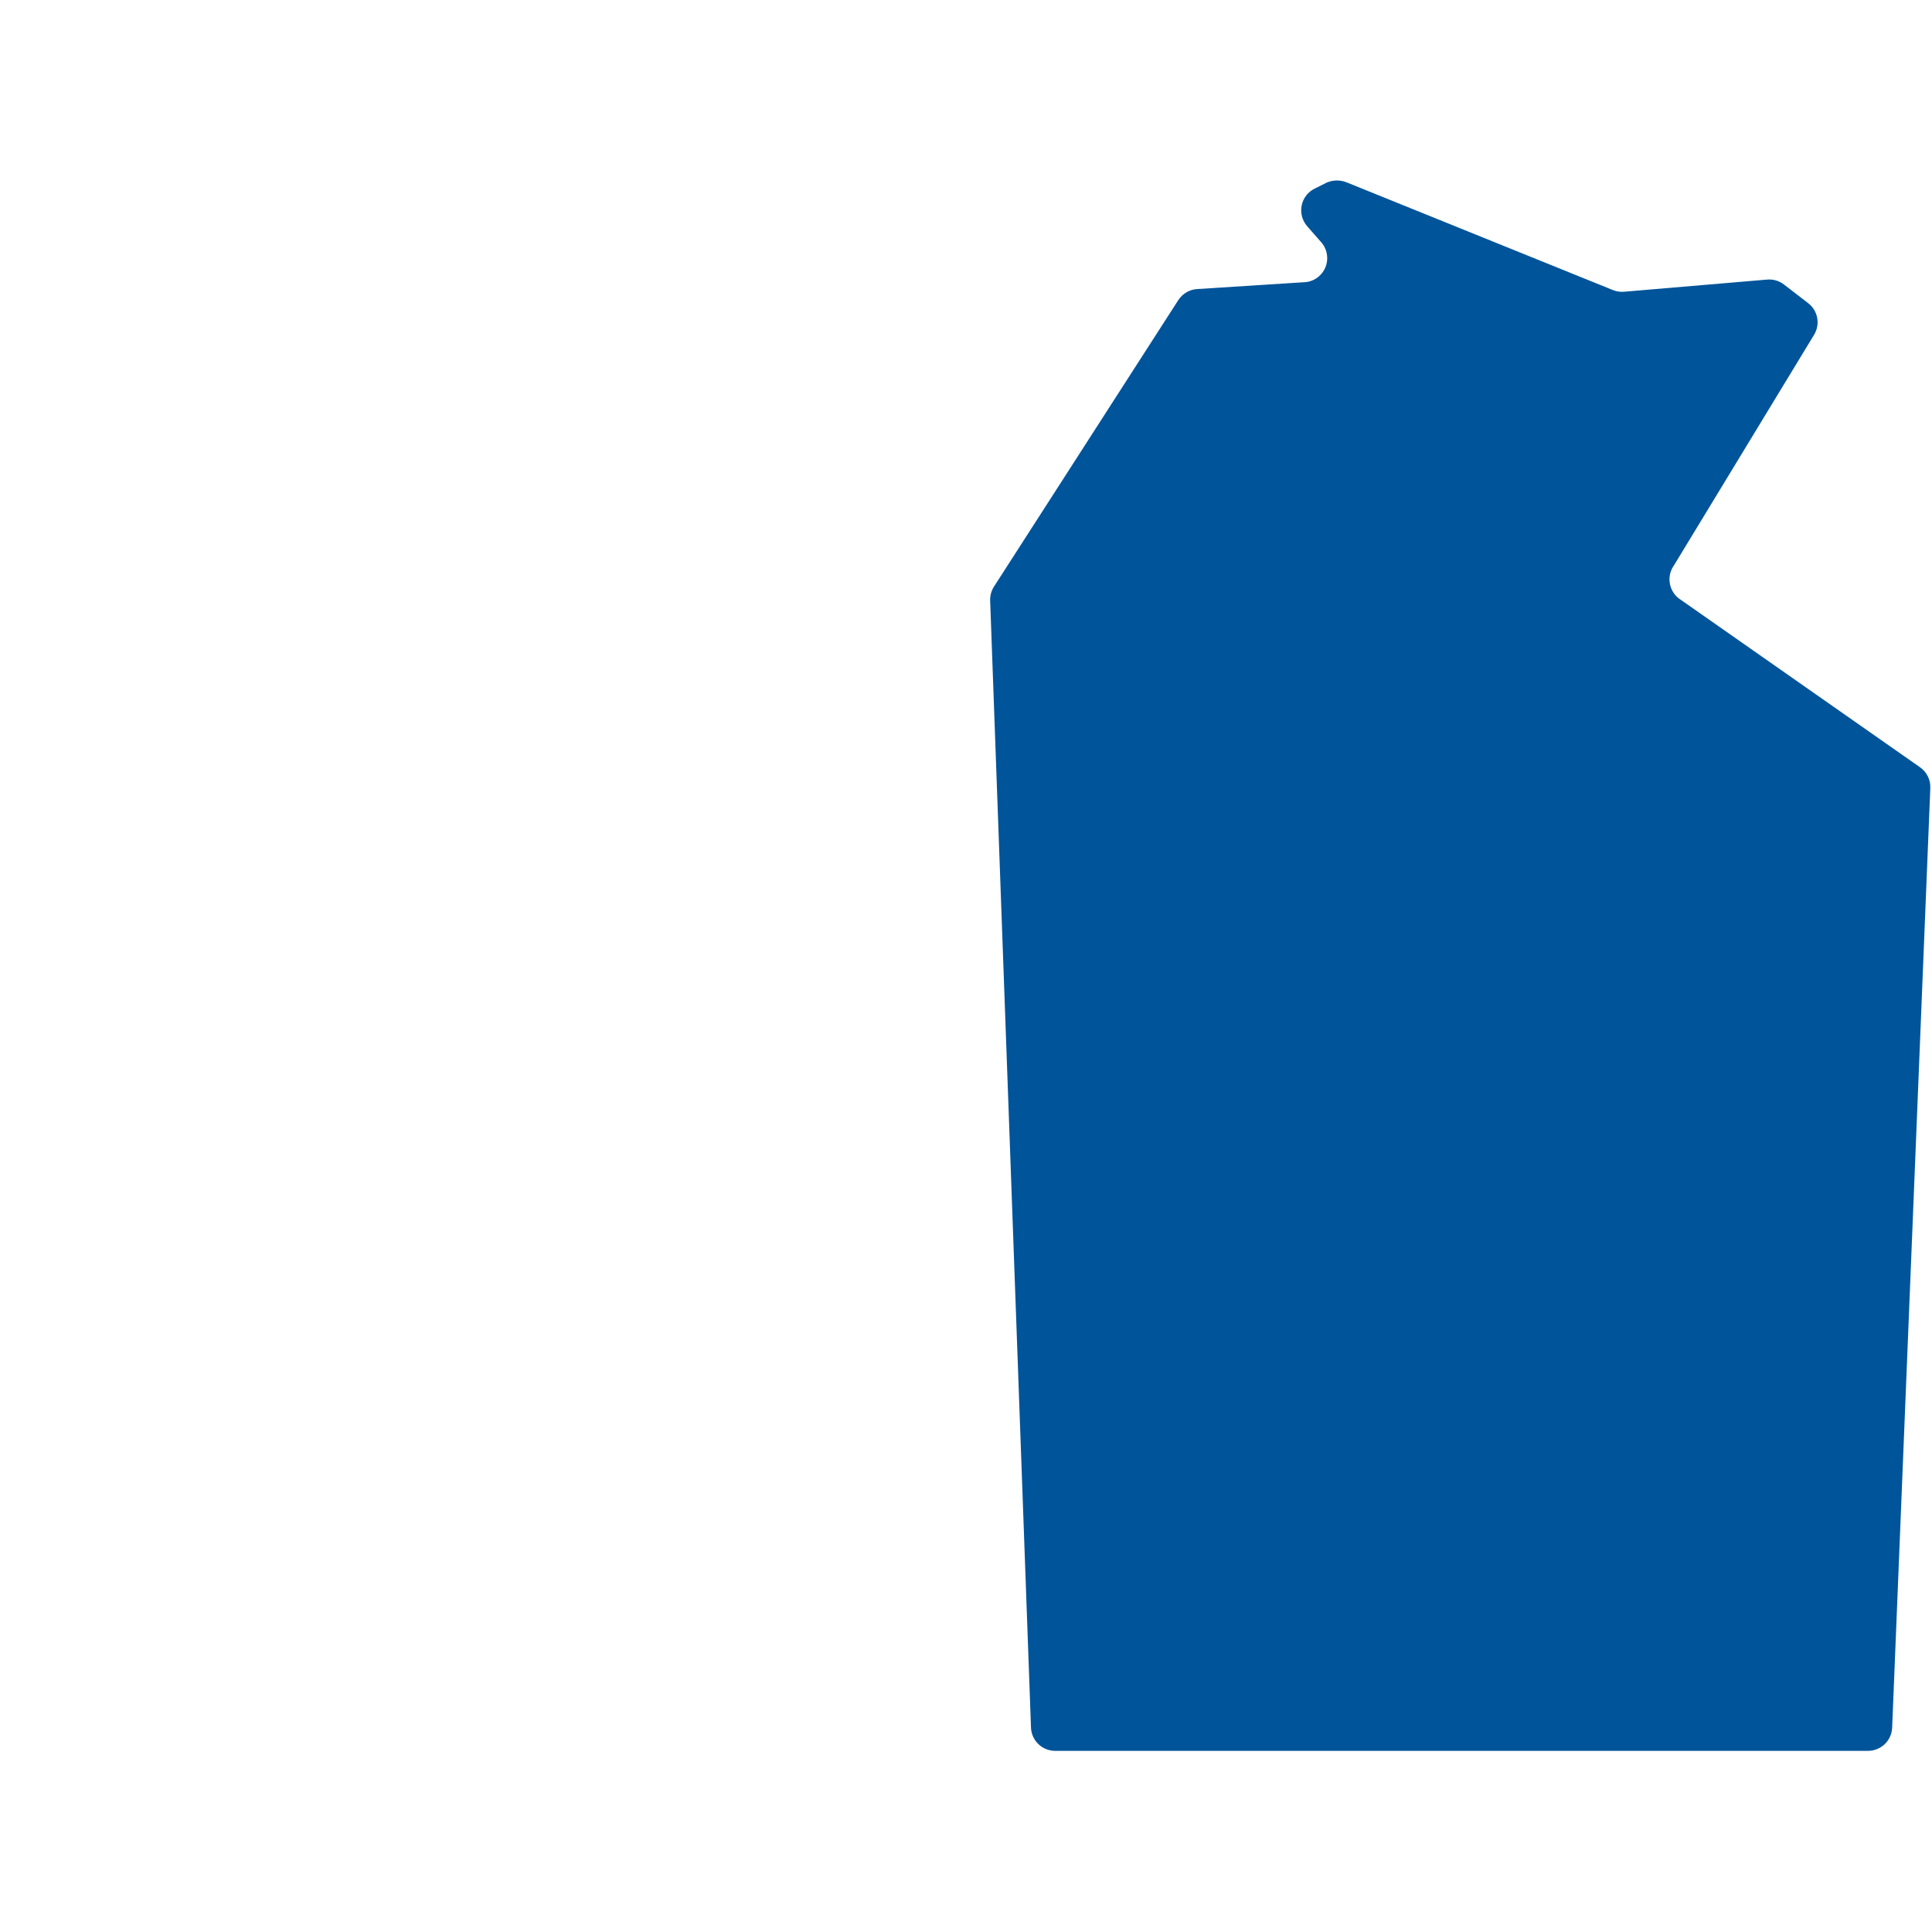 <svg width="80" height="80" viewBox="0 0 80 80" fill="none" xmlns="http://www.w3.org/2000/svg">
<path d="M77.33 72.499H43.69C43.425 72.499 43.171 72.393 42.983 72.206C42.796 72.018 42.69 71.764 42.69 71.499L41 24.858C40.995 24.657 41.051 24.458 41.16 24.288L48.79 12.428C48.876 12.295 48.992 12.183 49.13 12.103C49.267 12.023 49.422 11.977 49.58 11.969L53.97 11.688C54.165 11.686 54.355 11.627 54.516 11.518C54.677 11.409 54.803 11.255 54.879 11.076C54.954 10.897 54.975 10.699 54.94 10.508C54.905 10.316 54.815 10.139 54.68 9.999L54.12 9.359C54.021 9.243 53.949 9.105 53.911 8.957C53.873 8.809 53.869 8.655 53.9 8.505C53.931 8.355 53.995 8.215 54.089 8.094C54.183 7.973 54.303 7.876 54.44 7.809L54.94 7.559C55.073 7.502 55.216 7.473 55.36 7.473C55.505 7.473 55.648 7.502 55.78 7.559L66.78 12.008C66.932 12.071 67.097 12.095 67.26 12.079L73.15 11.579C73.412 11.55 73.674 11.625 73.88 11.789L74.88 12.559C75.072 12.709 75.202 12.924 75.246 13.163C75.29 13.402 75.245 13.65 75.12 13.858L69.31 23.419C69.165 23.626 69.104 23.88 69.14 24.131C69.175 24.381 69.304 24.609 69.5 24.768L79.5 31.768C79.638 31.864 79.75 31.993 79.826 32.144C79.901 32.294 79.937 32.461 79.93 32.629L78.35 71.538C78.34 71.8 78.227 72.047 78.037 72.227C77.846 72.406 77.592 72.504 77.33 72.499Z" fill="#00549A"/>
</svg>
